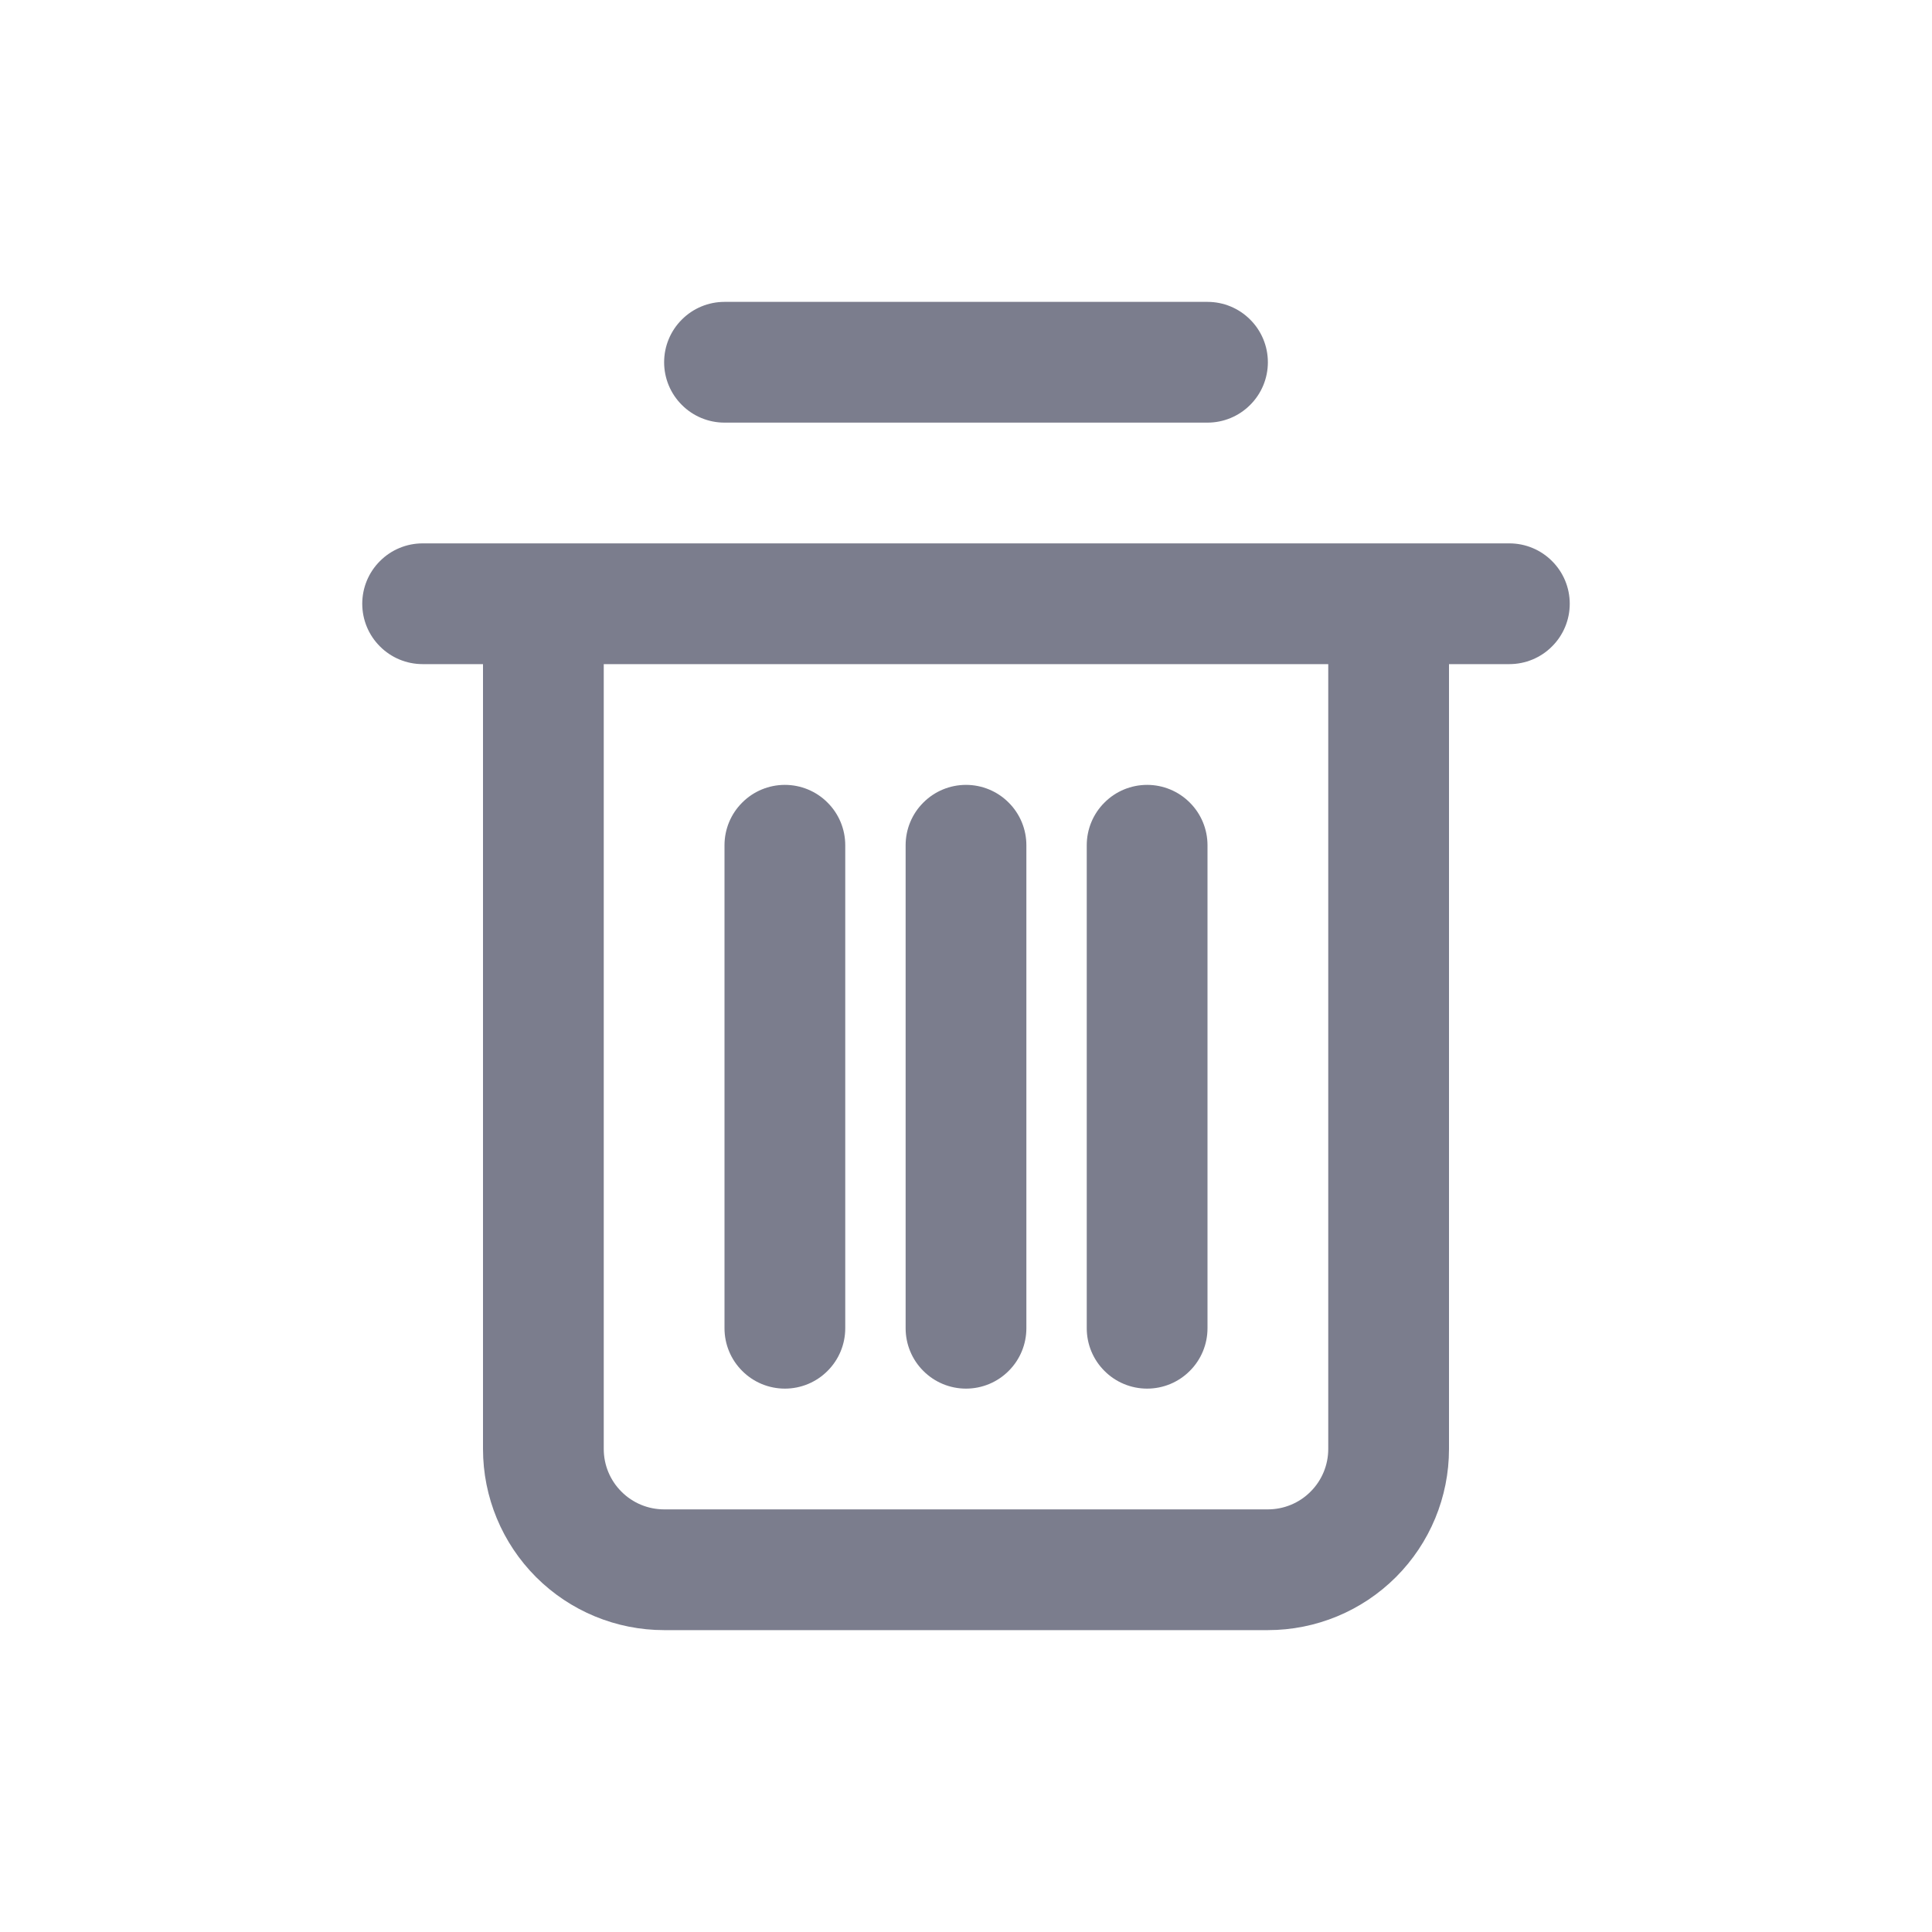 <svg width="24" height="24" viewBox="0 0 24 24" fill="none" xmlns="http://www.w3.org/2000/svg">
<path d="M18.75 6.75H5.25C5.051 6.75 4.86 6.829 4.72 6.97C4.579 7.11 4.5 7.301 4.5 7.5C4.5 7.699 4.579 7.89 4.72 8.03C4.86 8.171 5.051 8.25 5.25 8.25H6V18C6 18.597 6.237 19.169 6.659 19.591C7.081 20.013 7.653 20.25 8.25 20.25H15.75C16.347 20.25 16.919 20.013 17.341 19.591C17.763 19.169 18 18.597 18 18V8.25H18.75C18.949 8.25 19.14 8.171 19.28 8.03C19.421 7.89 19.5 7.699 19.5 7.5C19.5 7.301 19.421 7.11 19.28 6.97C19.14 6.829 18.949 6.75 18.75 6.75ZM16.5 18C16.5 18.199 16.421 18.39 16.28 18.53C16.14 18.671 15.949 18.75 15.75 18.75H8.25C8.051 18.75 7.86 18.671 7.72 18.53C7.579 18.39 7.5 18.199 7.5 18V8.25H16.5V18Z" fill="#7B7D8D"/>
<path d="M9 5.25H15C15.199 5.25 15.39 5.171 15.53 5.03C15.671 4.89 15.75 4.699 15.75 4.5C15.75 4.301 15.671 4.11 15.53 3.97C15.39 3.829 15.199 3.75 15 3.75H9C8.801 3.75 8.61 3.829 8.47 3.97C8.329 4.11 8.25 4.301 8.25 4.5C8.25 4.699 8.329 4.89 8.47 5.03C8.61 5.171 8.801 5.25 9 5.25Z" fill="#7B7D8D"/>
<path d="M9.75 17.25C9.949 17.25 10.14 17.171 10.28 17.03C10.421 16.89 10.5 16.699 10.5 16.5V10.5C10.5 10.301 10.421 10.11 10.28 9.97C10.14 9.829 9.949 9.75 9.75 9.75C9.551 9.75 9.36 9.829 9.22 9.97C9.079 10.11 9 10.301 9 10.5V16.5C9 16.699 9.079 16.89 9.22 17.03C9.36 17.171 9.551 17.25 9.75 17.25Z" fill="#7B7D8D"/>
<path d="M12 17.25C12.199 17.25 12.39 17.171 12.53 17.03C12.671 16.89 12.75 16.699 12.75 16.5V10.5C12.75 10.301 12.671 10.11 12.53 9.97C12.39 9.829 12.199 9.75 12 9.75C11.801 9.75 11.61 9.829 11.47 9.97C11.329 10.11 11.25 10.301 11.25 10.5V16.5C11.25 16.699 11.329 16.89 11.47 17.03C11.61 17.171 11.801 17.25 12 17.25Z" fill="#7B7D8D"/>
<path d="M14.25 17.25C14.449 17.25 14.64 17.171 14.78 17.03C14.921 16.89 15 16.699 15 16.5V10.5C15 10.301 14.921 10.11 14.78 9.97C14.64 9.829 14.449 9.75 14.25 9.75C14.051 9.75 13.86 9.829 13.72 9.97C13.579 10.11 13.5 10.301 13.5 10.5V16.5C13.5 16.699 13.579 16.89 13.72 17.03C13.86 17.171 14.051 17.25 14.25 17.25Z" fill="#7B7D8D"/>
</svg>
